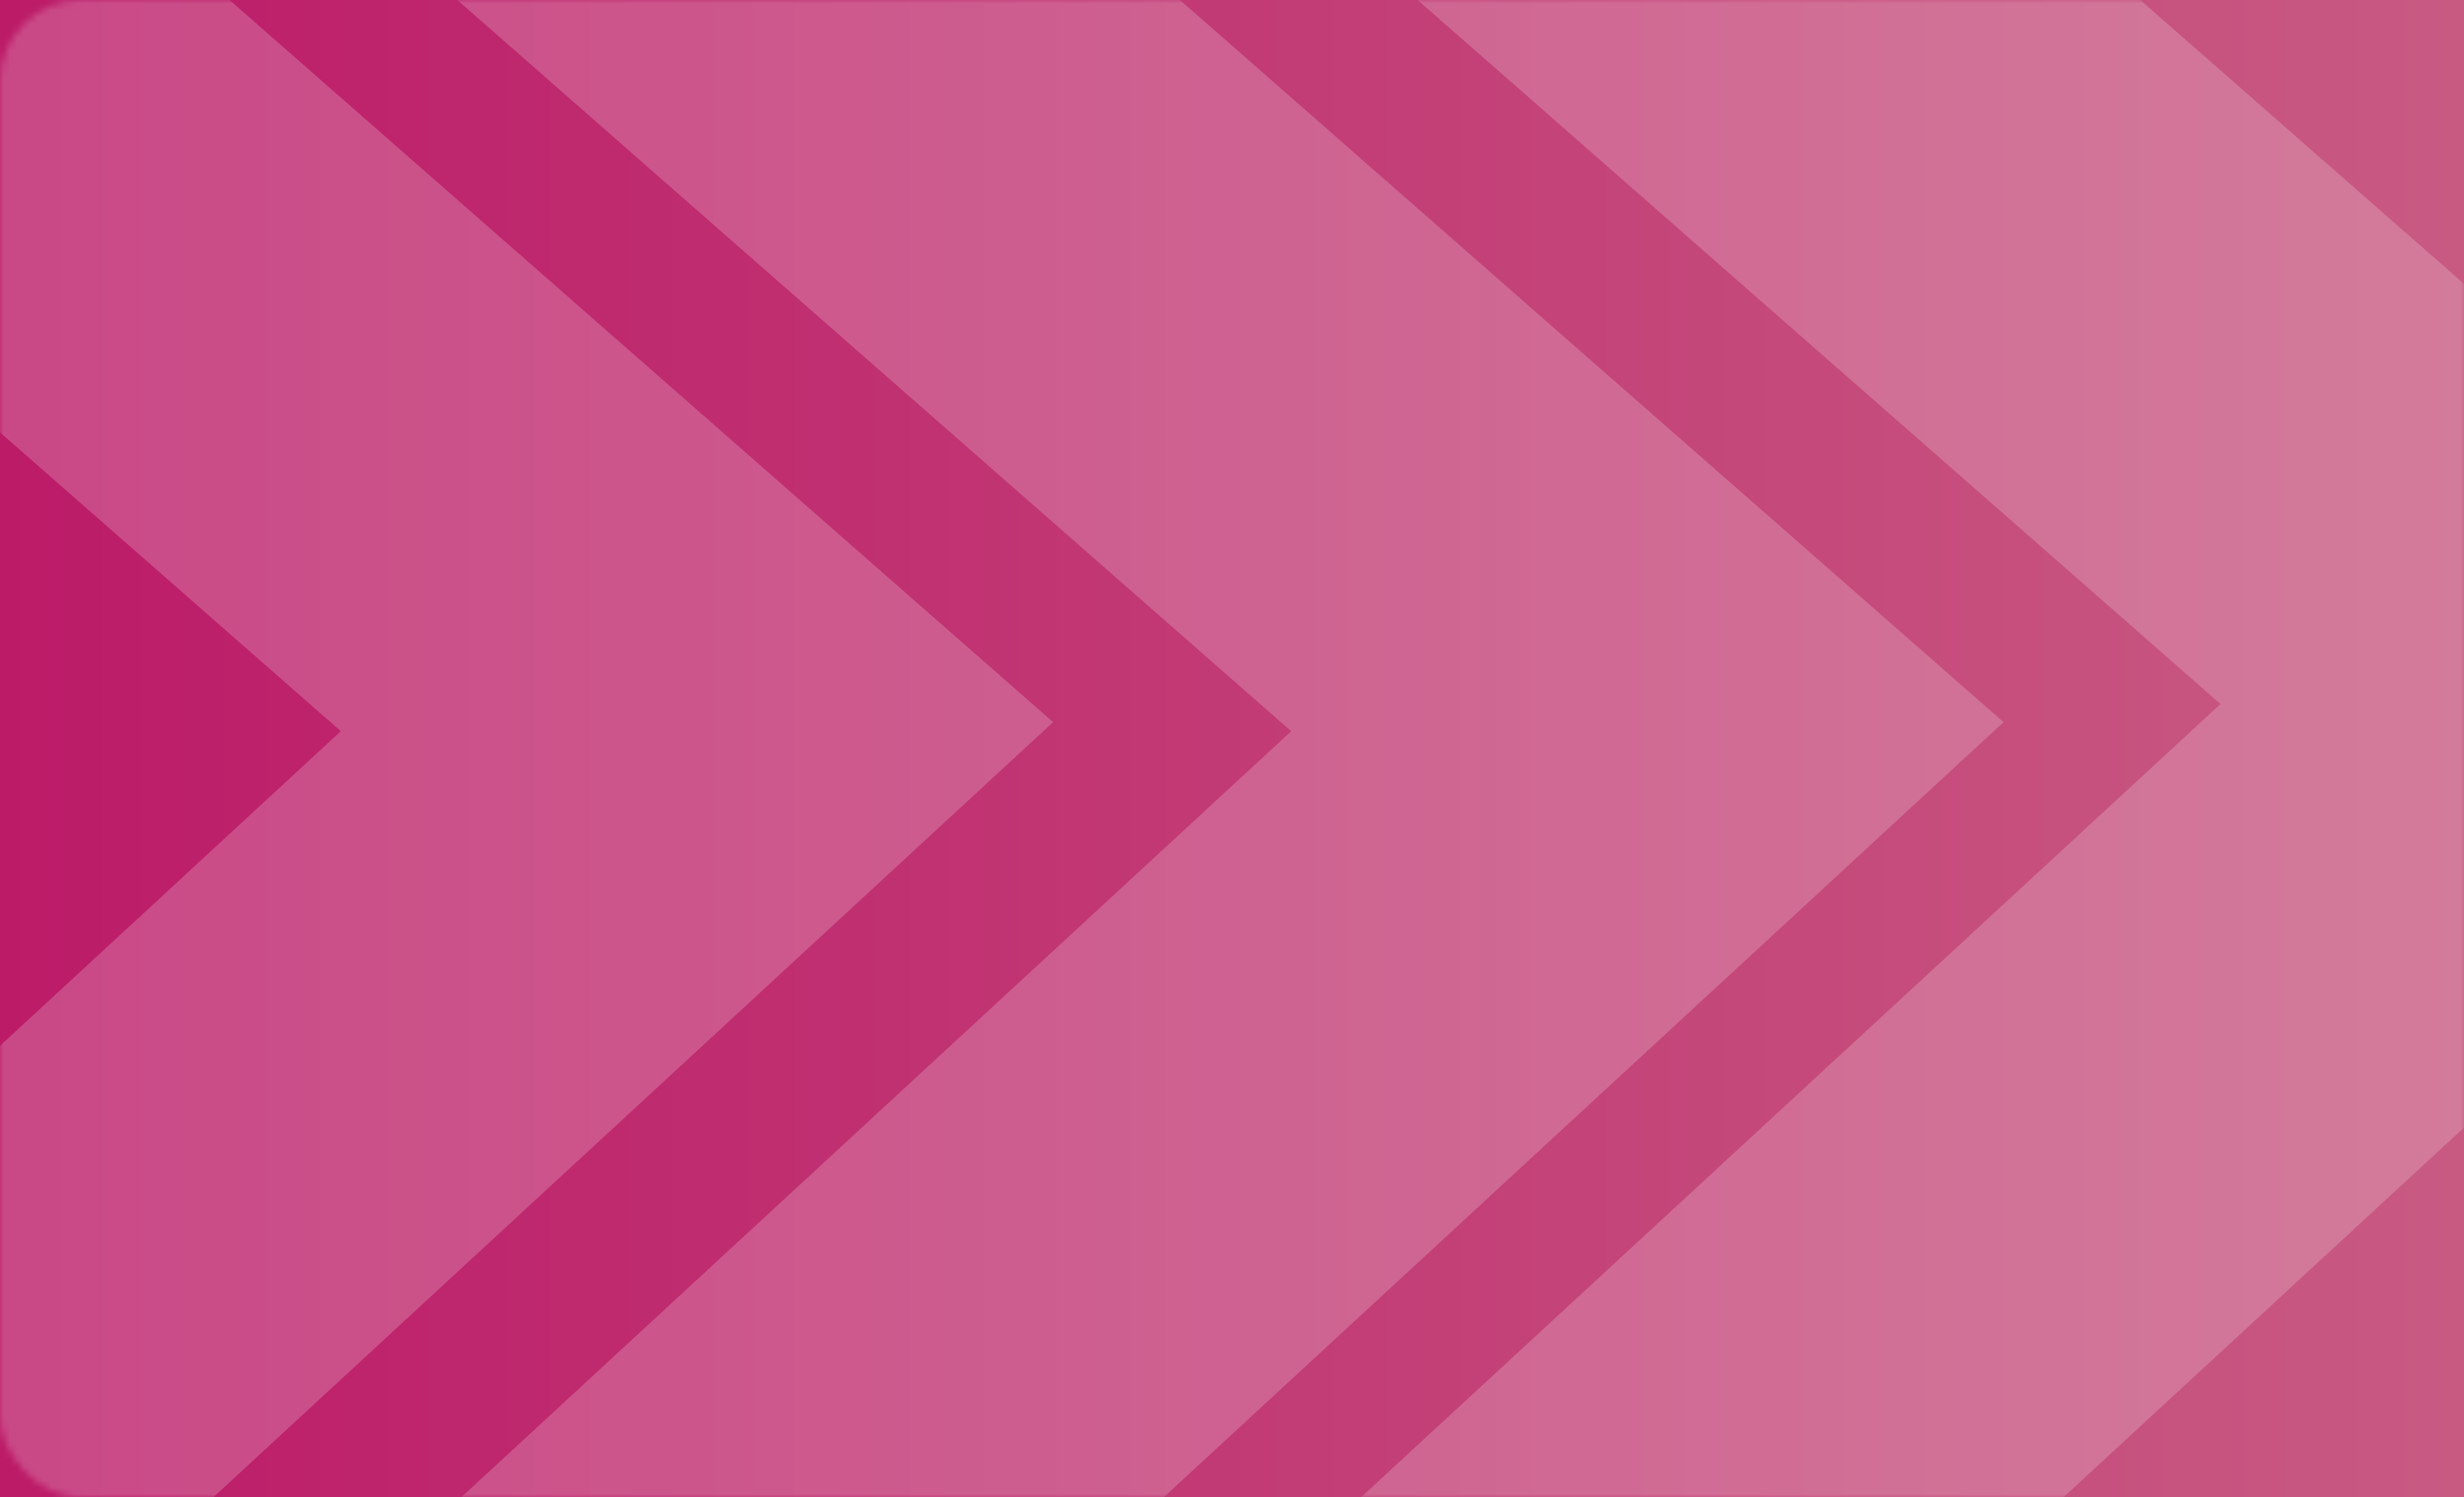 <svg width="362" height="220" viewBox="0 0 362 220" fill="none" xmlns="http://www.w3.org/2000/svg">
<rect x="0" y="0" width="362" height="220" fill="#333333" stroke="none"/>
<rect width="362" height="220" fill="url(#paint0_linear_73_1374)"/>
<mask id="mask0_73_1374" style="mask-type:alpha" maskUnits="userSpaceOnUse" x="0" y="0" width="362" height="220">
<rect width="362" height="220" rx="12" fill="url(#paint1_linear_73_1374)"/>
</mask>
<g mask="url(#mask0_73_1374)">
<path d="M-189.274 -149L102.394 106.769L-189.274 376" stroke="white" stroke-opacity="0.2" stroke-width="70"/>
</g>
<mask id="mask1_73_1374" style="mask-type:alpha" maskUnits="userSpaceOnUse" x="0" y="0" width="362" height="220">
<rect width="362" height="220" rx="12" fill="url(#paint2_linear_73_1374)"/>
</mask>
<g mask="url(#mask1_73_1374)">
<path d="M-49.645 -149L242.023 106.769L-49.645 376" stroke="white" stroke-opacity="0.2" stroke-width="70"/>
</g>
<mask id="mask2_73_1374" style="mask-type:alpha" maskUnits="userSpaceOnUse" x="0" y="0" width="362" height="220">
<rect width="362" height="220" rx="12" fill="url(#paint3_linear_73_1374)"/>
</mask>
<g mask="url(#mask2_73_1374)">
<path d="M86.88 -153L378.548 102.769L86.88 372" stroke="white" stroke-opacity="0.2" stroke-width="70"/>
</g>
<defs>
<linearGradient id="paint0_linear_73_1374" x1="0" y1="110" x2="362" y2="110" gradientUnits="userSpaceOnUse">
<stop stop-color="#BC1B68"/>
<stop offset="0.347" stop-color="#C03071"/>
<stop offset="0.659" stop-color="#C44579"/>
<stop offset="1" stop-color="#C85A82"/>
</linearGradient>
<linearGradient id="paint1_linear_73_1374" x1="0" y1="110" x2="362" y2="110" gradientUnits="userSpaceOnUse">
<stop stop-color="#BC1B68"/>
<stop offset="0.347" stop-color="#C03071"/>
<stop offset="0.659" stop-color="#C44579"/>
<stop offset="1" stop-color="#C85A82"/>
</linearGradient>
<linearGradient id="paint2_linear_73_1374" x1="0" y1="110" x2="362" y2="110" gradientUnits="userSpaceOnUse">
<stop stop-color="#BC1B68"/>
<stop offset="0.347" stop-color="#C03071"/>
<stop offset="0.659" stop-color="#C44579"/>
<stop offset="1" stop-color="#C85A82"/>
</linearGradient>
<linearGradient id="paint3_linear_73_1374" x1="0" y1="110" x2="362" y2="110" gradientUnits="userSpaceOnUse">
<stop stop-color="#BC1B68"/>
<stop offset="0.347" stop-color="#C03071"/>
<stop offset="0.659" stop-color="#C44579"/>
<stop offset="1" stop-color="#C85A82"/>
</linearGradient>
</defs>
</svg>
